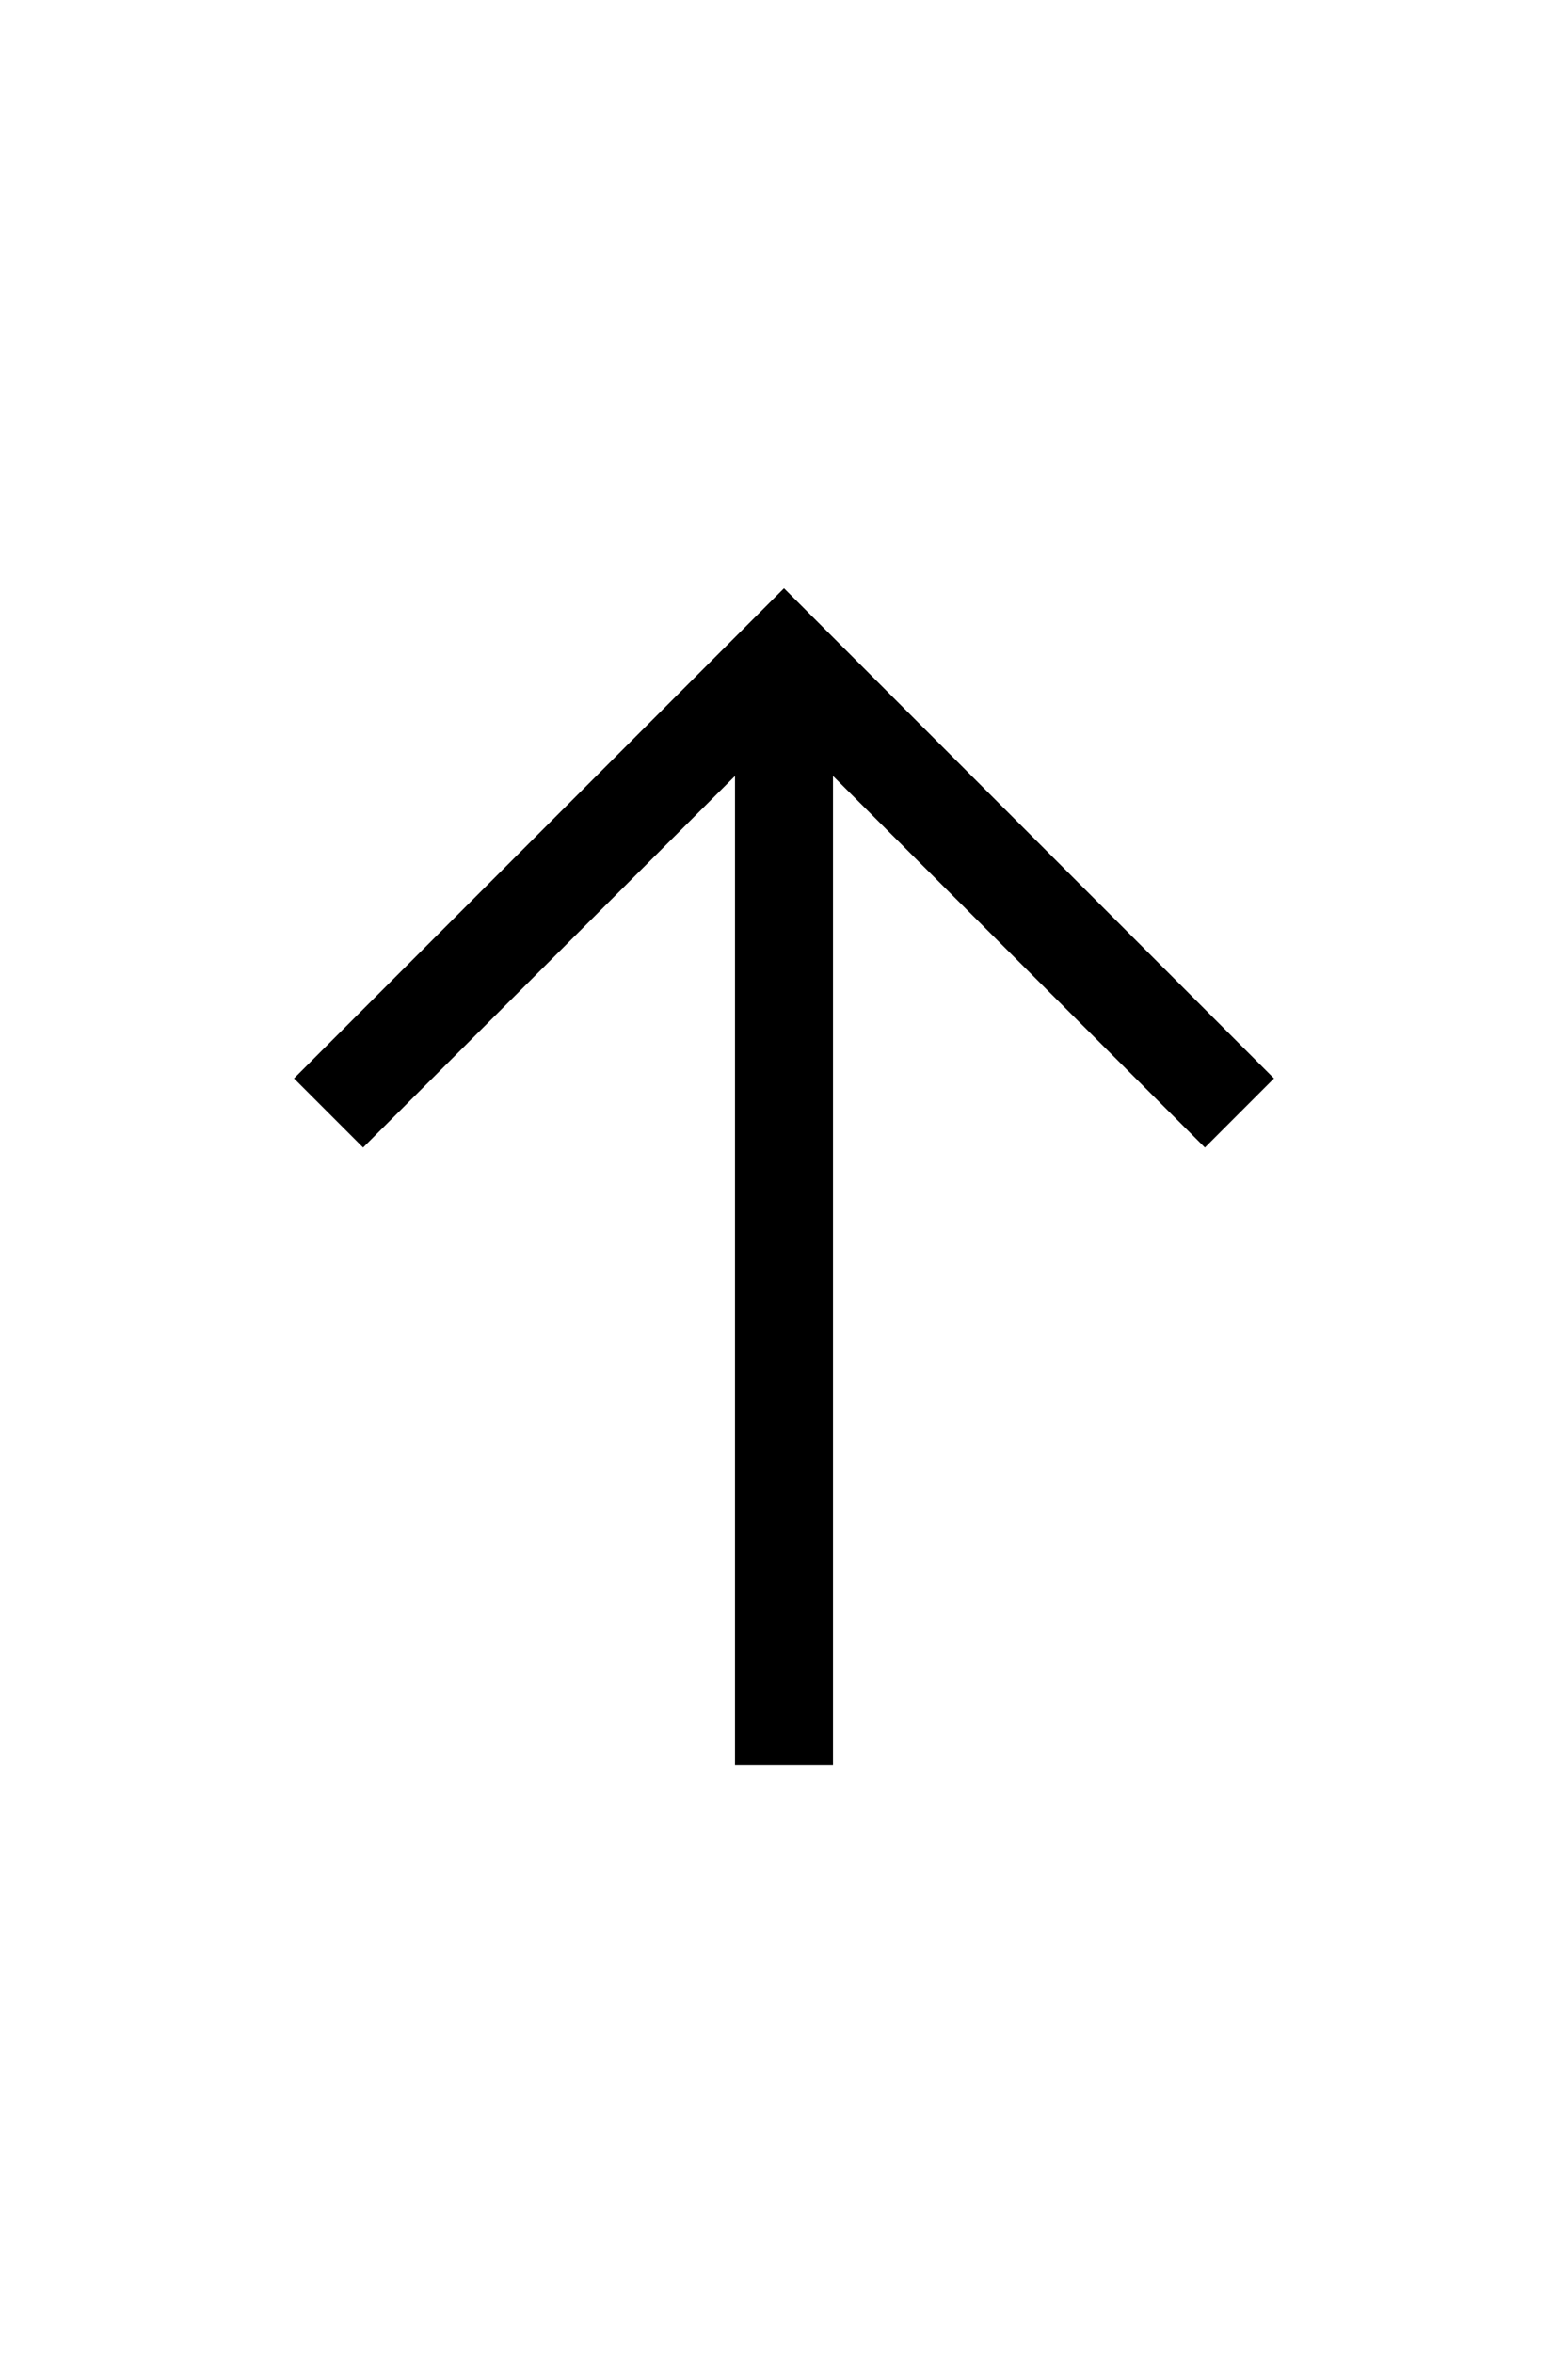 <svg width="16" height="24" viewBox="0 0 16 24" fill="none" xmlns="http://www.w3.org/2000/svg">
<path d="M8 6L3 11L3.705 11.705L7.5 7.915V18H8.5V7.915L12.295 11.705L13 11L8 6Z" fill="current"/>
</svg>

